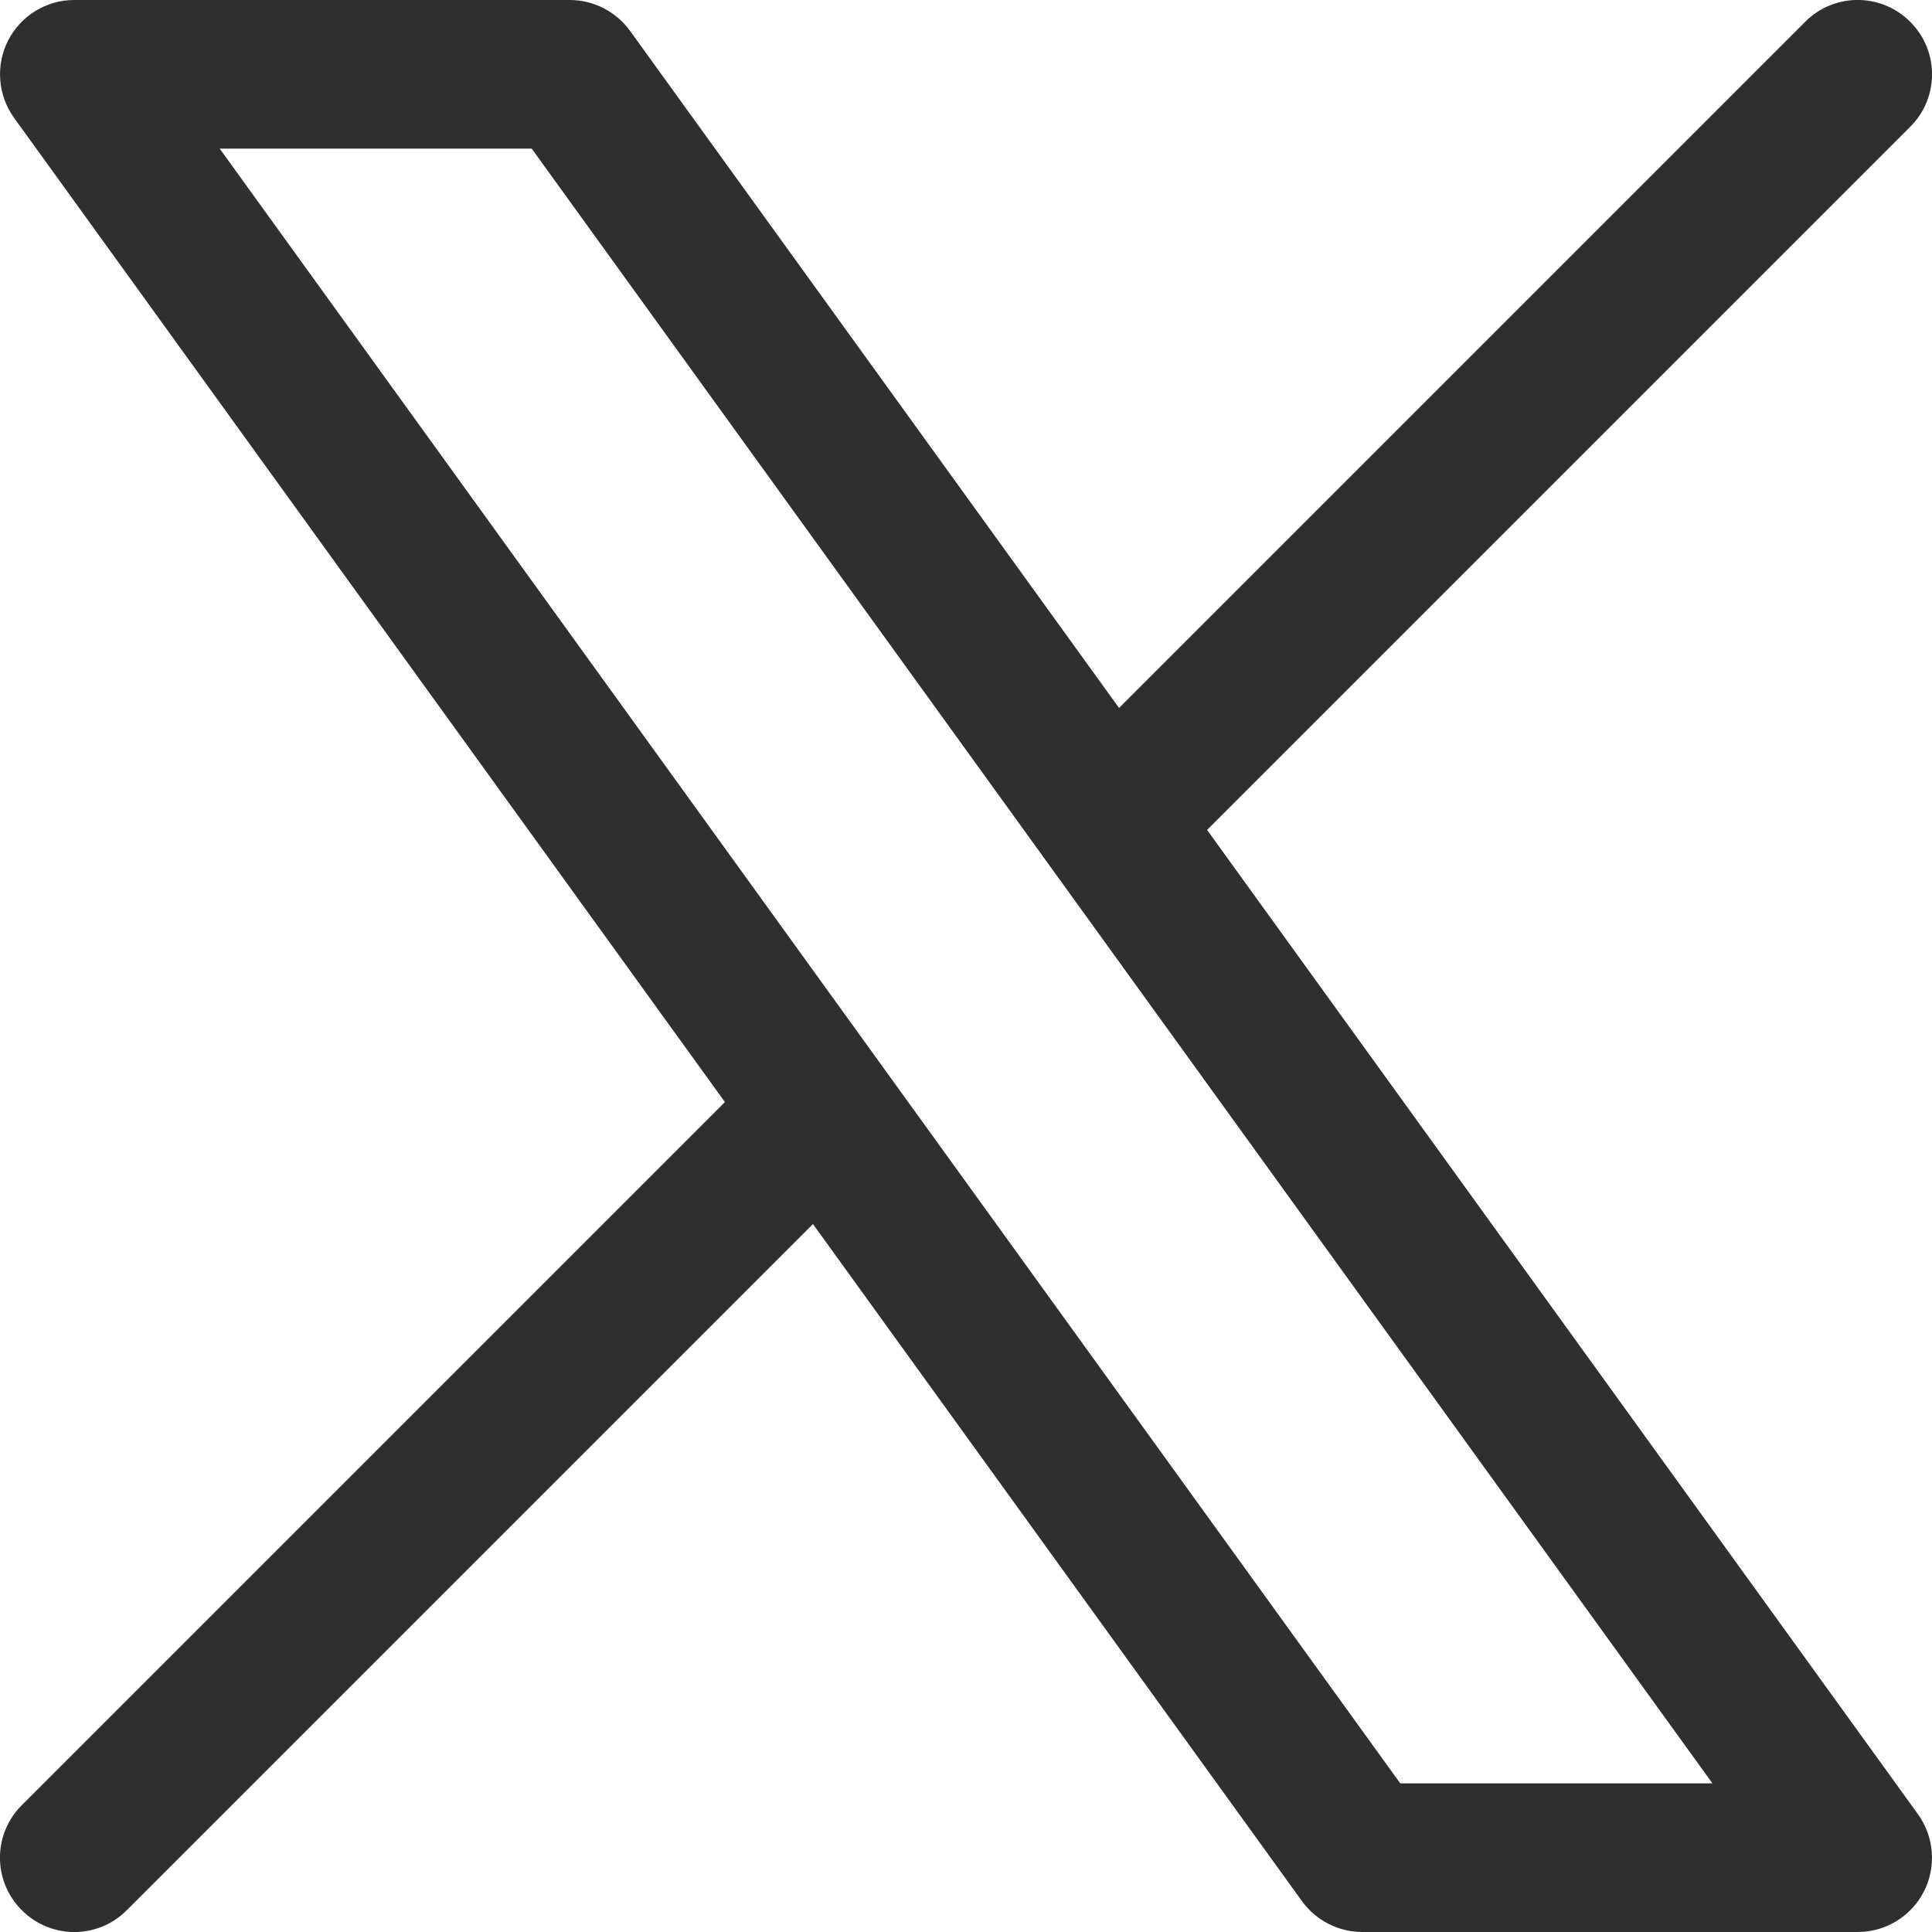 <svg width="14" height="14" viewBox="0 0 14 14" fill="none" xmlns="http://www.w3.org/2000/svg">
<g clip-path="url(#clip0_10446_25581)">
<path fill-rule="evenodd" clip-rule="evenodd" d="M0.059 0.293C0.151 0.113 0.336 8.0237e-09 0.538 8.0237e-09H4.128C4.301 8.0237e-09 4.463 0.083 4.565 0.223L8.109 5.13L13.081 0.158C13.291 -0.053 13.632 -0.053 13.842 0.158C14.053 0.368 14.053 0.709 13.842 0.919L8.747 6.014L13.898 13.146C14.016 13.31 14.033 13.527 13.941 13.707C13.849 13.887 13.664 14 13.461 14H9.872C9.699 14 9.537 13.917 9.435 13.777L5.891 8.87L0.919 13.842C0.709 14.053 0.368 14.053 0.158 13.842C-0.053 13.632 -0.053 13.291 0.158 13.081L5.253 7.986L0.102 0.854C-0.016 0.69 -0.033 0.473 0.059 0.293ZM6.394 7.727L10.147 12.923H12.409L7.606 6.273L7.606 6.273L3.853 1.077H1.592L6.394 7.727L6.394 7.727Z" fill="#2F2F2F"/>
</g>
<defs>
<clipPath id="clip0_10446_25581">
<rect width="14" height="14" fill="white"/>
</clipPath>
</defs>
</svg>
